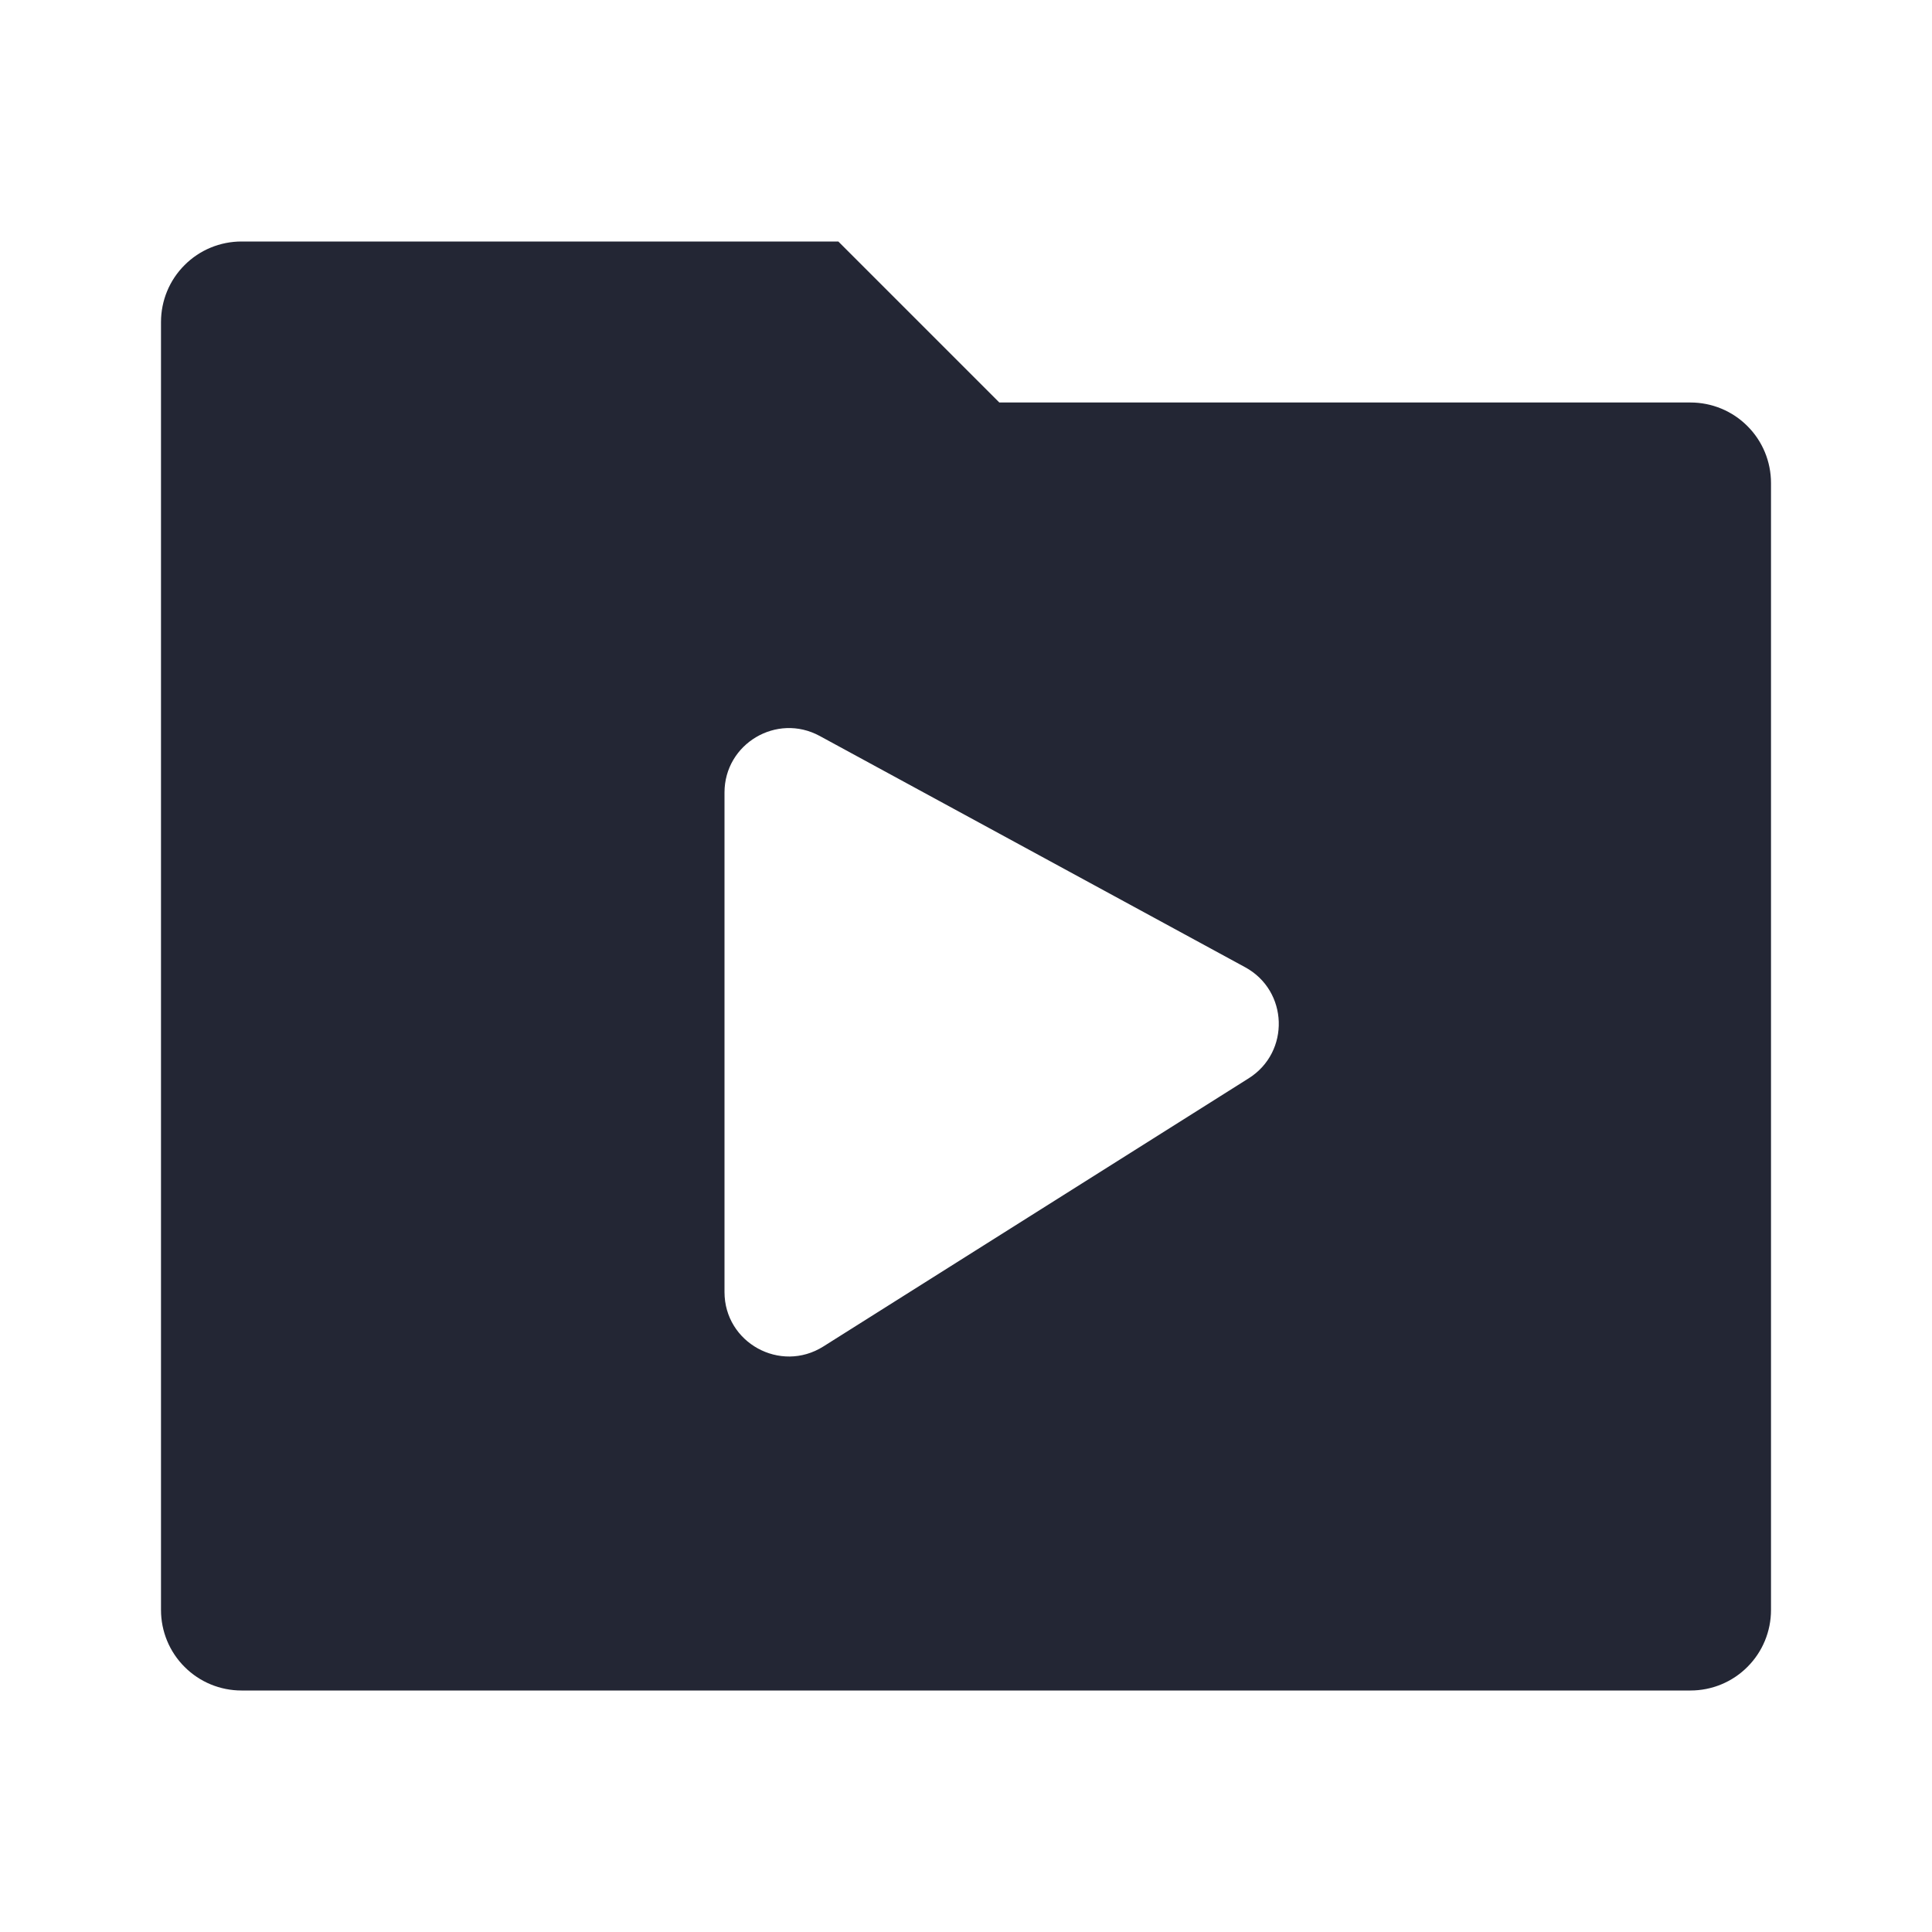 <svg width="24" height="24" viewBox="0 0 24 24" fill="none" xmlns="http://www.w3.org/2000/svg">
<path fill-rule="evenodd" clip-rule="evenodd" d="M21 5H12.414L10.414 3H3C2.735 3 2.48 3.105 2.293 3.293C2.105 3.48 2 3.735 2 4V20C2 20.265 2.105 20.52 2.293 20.707C2.48 20.895 2.735 21 3 21H21C21.265 21 21.52 20.895 21.707 20.707C21.895 20.52 22 20.265 22 20V6C22 5.735 21.895 5.48 21.707 5.293C21.52 5.105 21.265 5 21 5ZM10.182 9.142L15.467 12.015C16.005 12.307 16.029 13.069 15.512 13.395L10.227 16.727C9.694 17.062 9 16.68 9 16.05V9.845C9 9.239 9.649 8.853 10.182 9.142Z" fill="#232634"/>
</svg>
